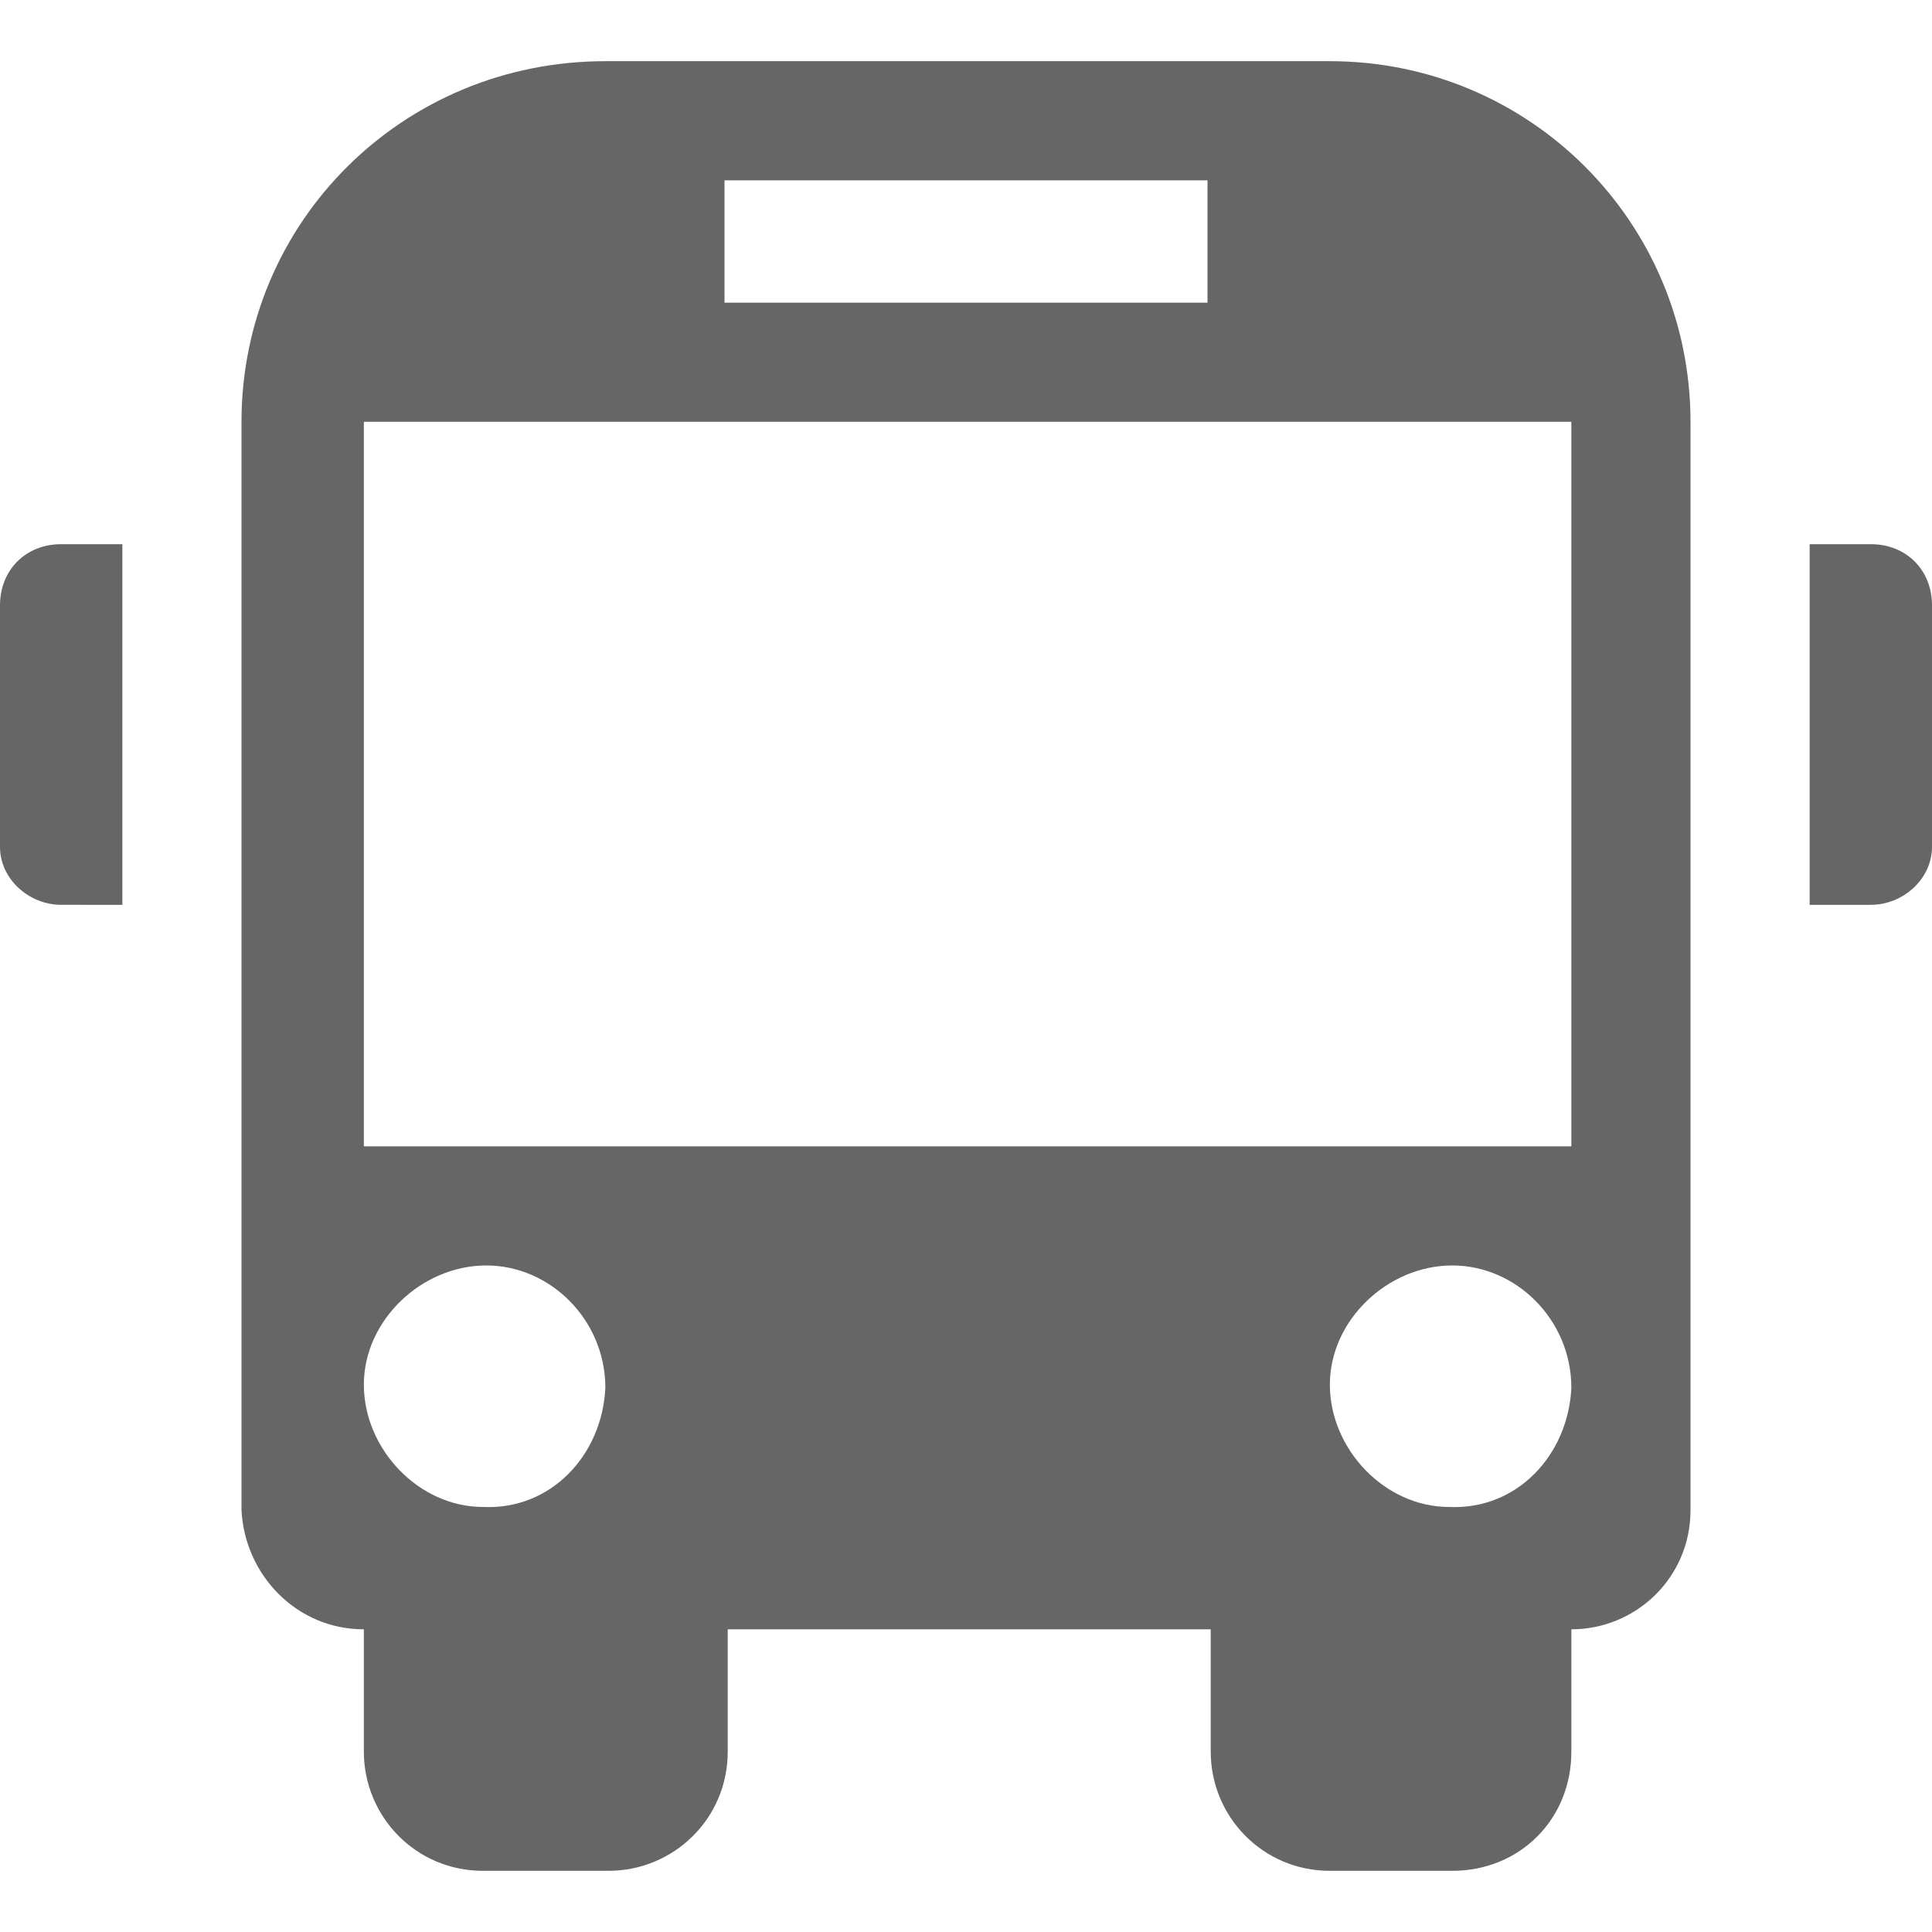 <?xml version="1.0" encoding="utf-8"?>
<!-- Generator: Adobe Illustrator 22.0.0, SVG Export Plug-In . SVG Version: 6.00 Build 0)  -->
<svg version="1.1" id="Capa_1" xmlns="http://www.w3.org/2000/svg" xmlns:xlink="http://www.w3.org/1999/xlink" x="0px" y="0px"
	 viewBox="0 0 60 60" style="enable-background:new 0 0 60 60;" xml:space="preserve">
<style type="text/css">
	.st0{fill:#666666;}
</style>
<path class="st0" d="M1.9,16.9h1.9v11.2H1.9c-1,0-1.9-0.8-1.9-1.8l0,0v-7.5C0,17.7,0.8,16.9,1.9,16.9L1.9,16.9z M58.1,16.9h-1.9
	v11.2h1.9c1,0,1.9-0.8,1.9-1.8l0,0v-7.5C60,17.7,59.2,16.9,58.1,16.9L58.1,16.9z M52.5,13.1v33.8c0,2.1-1.7,3.7-3.7,3.7l0,0v3.8
	c0,2.1-1.6,3.7-3.7,3.7l0,0h-3.8c-2.1,0-3.7-1.7-3.7-3.7l0,0v-3.8h-15v3.8c0,2.1-1.7,3.7-3.7,3.7l0,0H15c-2.1,0-3.7-1.7-3.7-3.7l0,0
	v-3.8c-2.1,0-3.7-1.7-3.8-3.7V13.1c0-6.2,5-11.2,11.3-11.2h22.5C47.5,1.9,52.5,6.9,52.5,13.1z M22.5,9.4h15V5.6h-15V9.4z M18.8,43.1
	c0-2.1-1.7-3.8-3.7-3.8S11.3,41,11.3,43s1.7,3.8,3.7,3.8l0,0C17.1,46.9,18.7,45.2,18.8,43.1z M48.8,43.1c0-2.1-1.7-3.8-3.7-3.8
	S41.3,41,41.3,43s1.7,3.8,3.7,3.8l0,0C47.1,46.9,48.7,45.2,48.8,43.1L48.8,43.1L48.8,43.1z M48.8,13.1H11.3v22.5h37.5V13.1
	L48.8,13.1z"/>
</svg>

